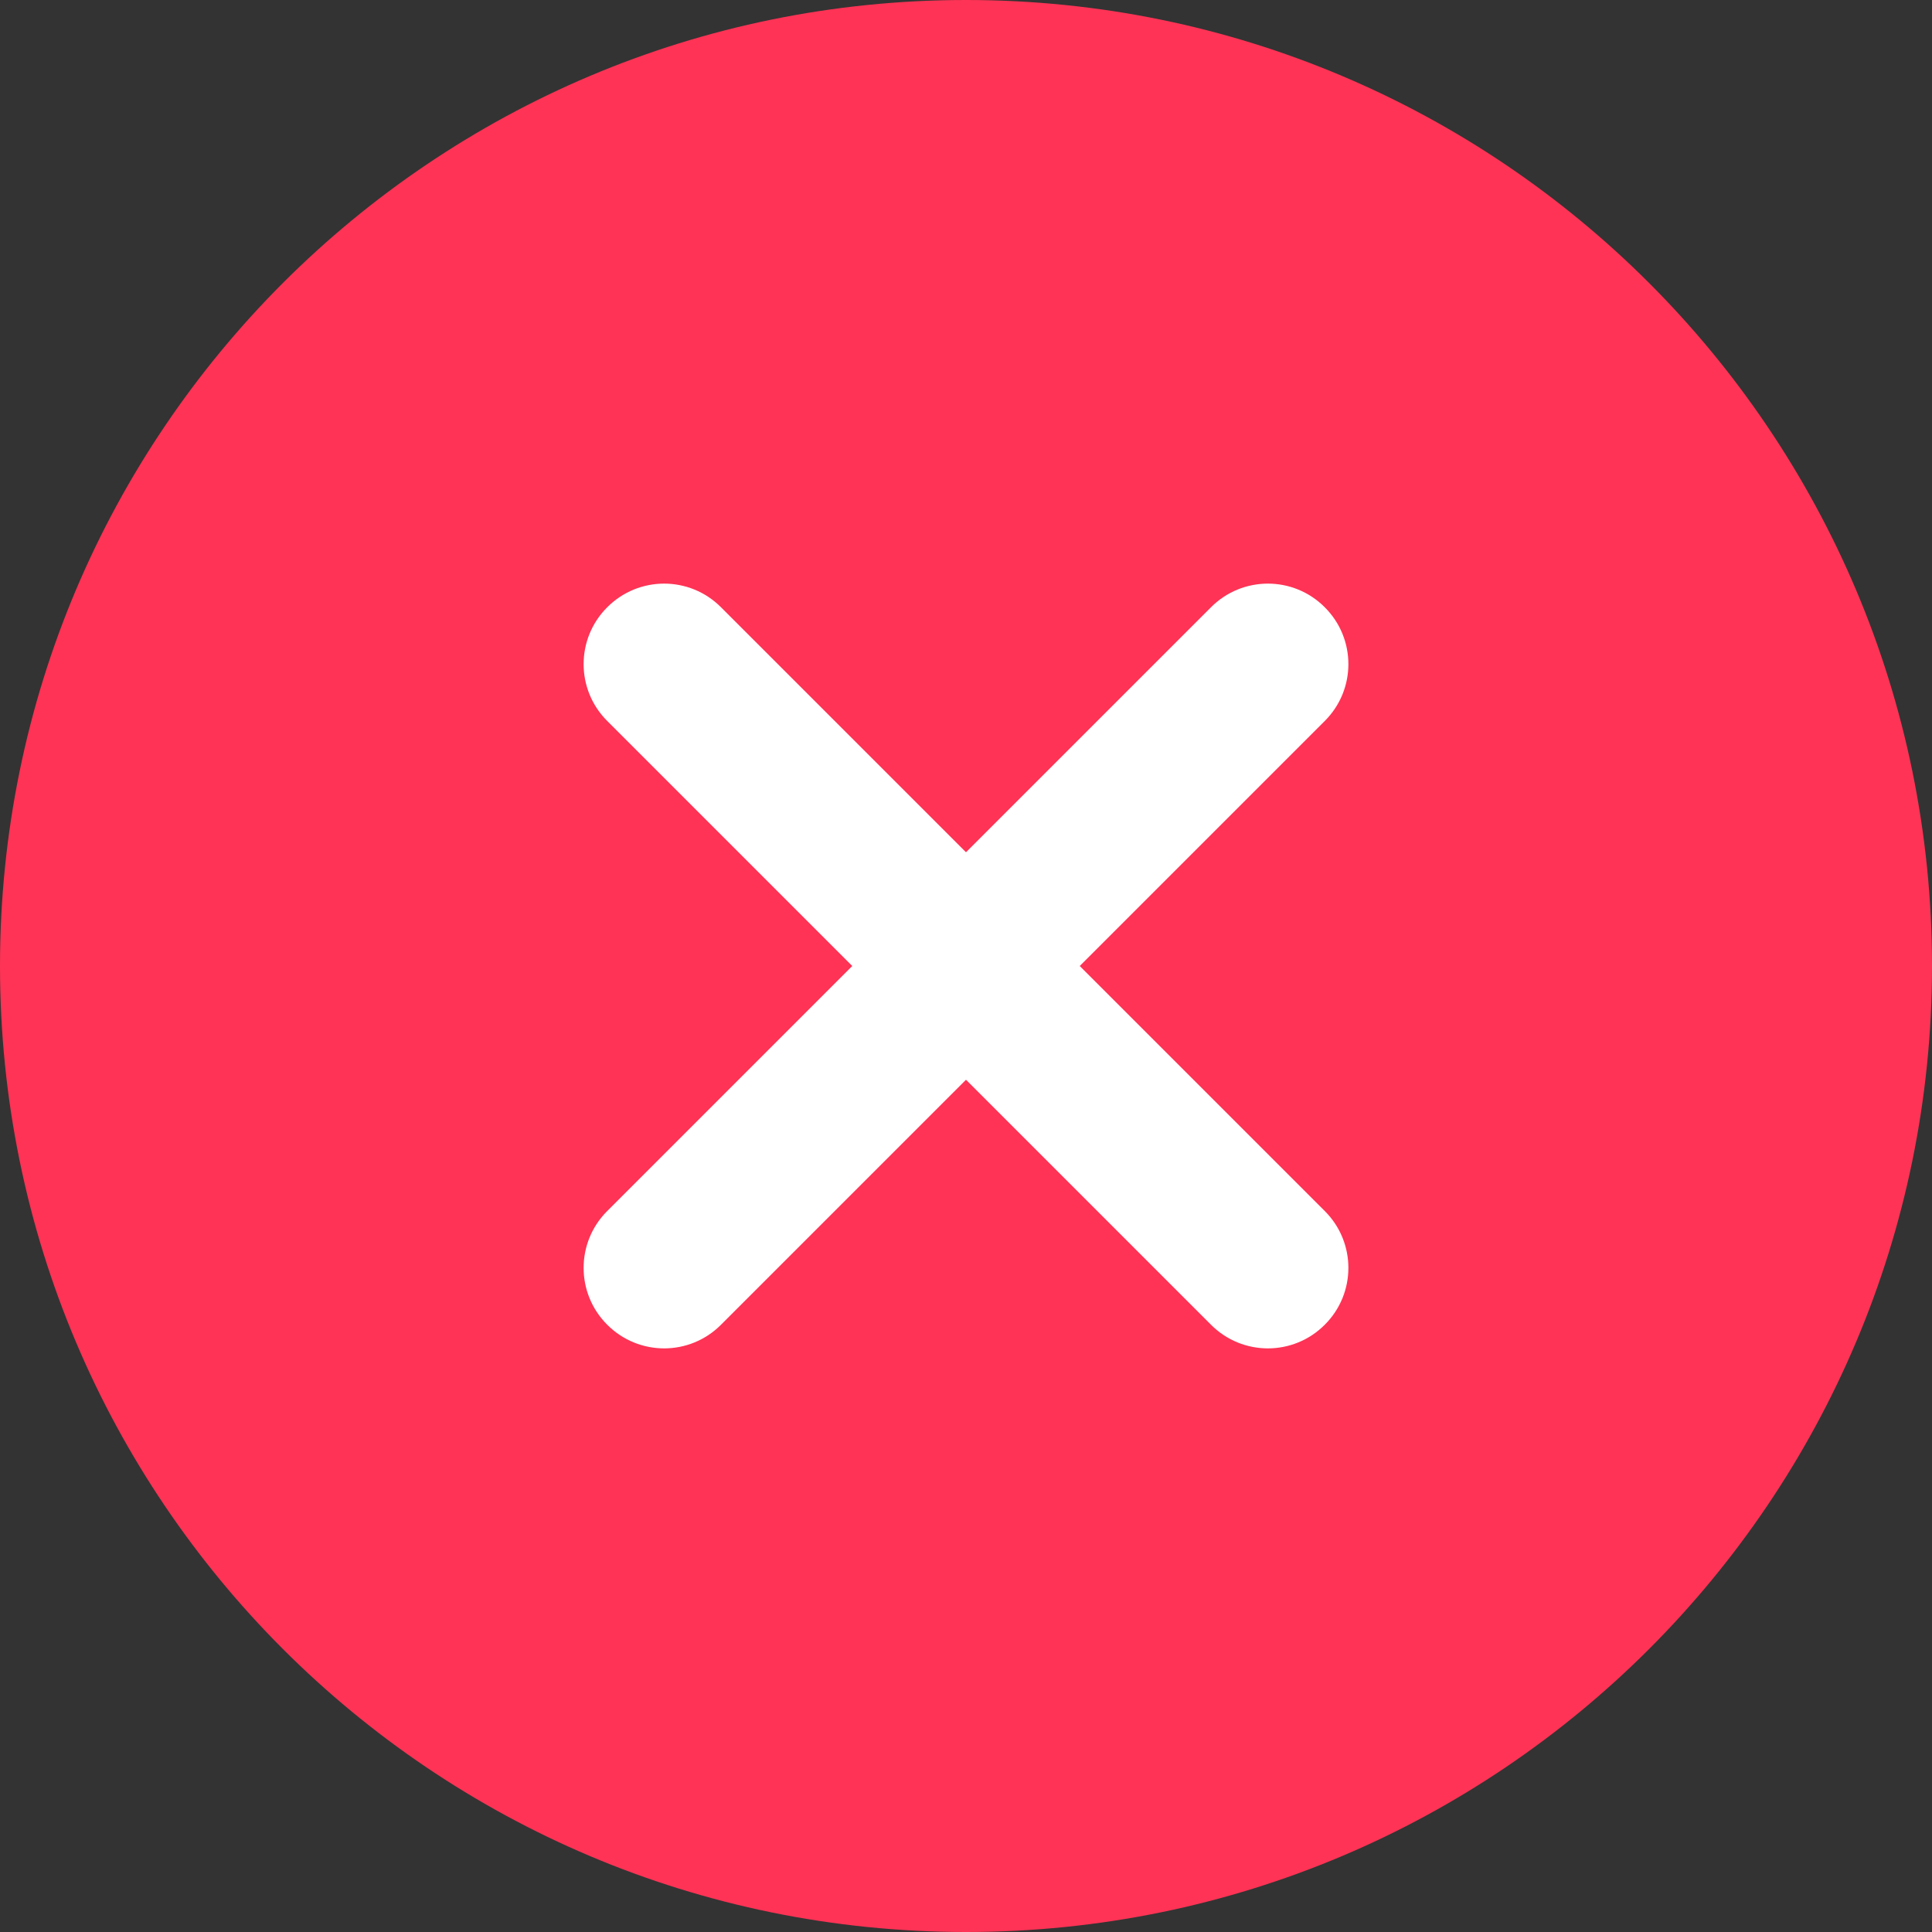 <?xml version="1.0" encoding="UTF-8" standalone="no"?>
<svg width="16px" height="16px" viewBox="0 0 16 16" version="1.1" xmlns="http://www.w3.org/2000/svg" xmlns:xlink="http://www.w3.org/1999/xlink">
    <rect x="0" y="0" width="16" height="16" fill="#333333" stroke="none"/>
    <!-- Generator: sketchtool 3.8.3 (29802) - http://www.bohemiancoding.com/sketch -->
    <title>602BD802-1B88-42D2-8BC7-7A535D423A82</title>
    <desc>Created with sketchtool.</desc>
    <defs></defs>
    <g id="3---design" stroke="none" stroke-width="1" fill="none" fill-rule="evenodd">
        <g id="aw-assets" transform="translate(-392, -27)">
            <g id="Alert" transform="translate(392, 27)">
                <path d="M8,16 C12.418,16 16,12.418 16,8 C16,3.582 12.418,0 8,0 C3.582,0 0,3.582 0,8 C0,12.418 3.582,16 8,16 Z" id="Oval-34" fill="#FF3355"></path>
                <path d="M5.029,5.971 L10.029,10.971 C10.289,11.232 10.711,11.232 10.971,10.971 C11.232,10.711 11.232,10.289 10.971,10.029 L5.971,5.029 C5.711,4.768 5.289,4.768 5.029,5.029 C4.768,5.289 4.768,5.711 5.029,5.971 L5.029,5.971 Z" id="Path-6" fill="#FFFFFF"></path>
                <path d="M10.029,5.029 L5.029,10.029 C4.768,10.289 4.768,10.711 5.029,10.971 C5.289,11.232 5.711,11.232 5.971,10.971 L10.971,5.971 C11.232,5.711 11.232,5.289 10.971,5.029 C10.711,4.768 10.289,4.768 10.029,5.029 L10.029,5.029 Z" id="Path-6-Copy" fill="#FFFFFF"></path>
            </g>
        </g>
    </g>
</svg>